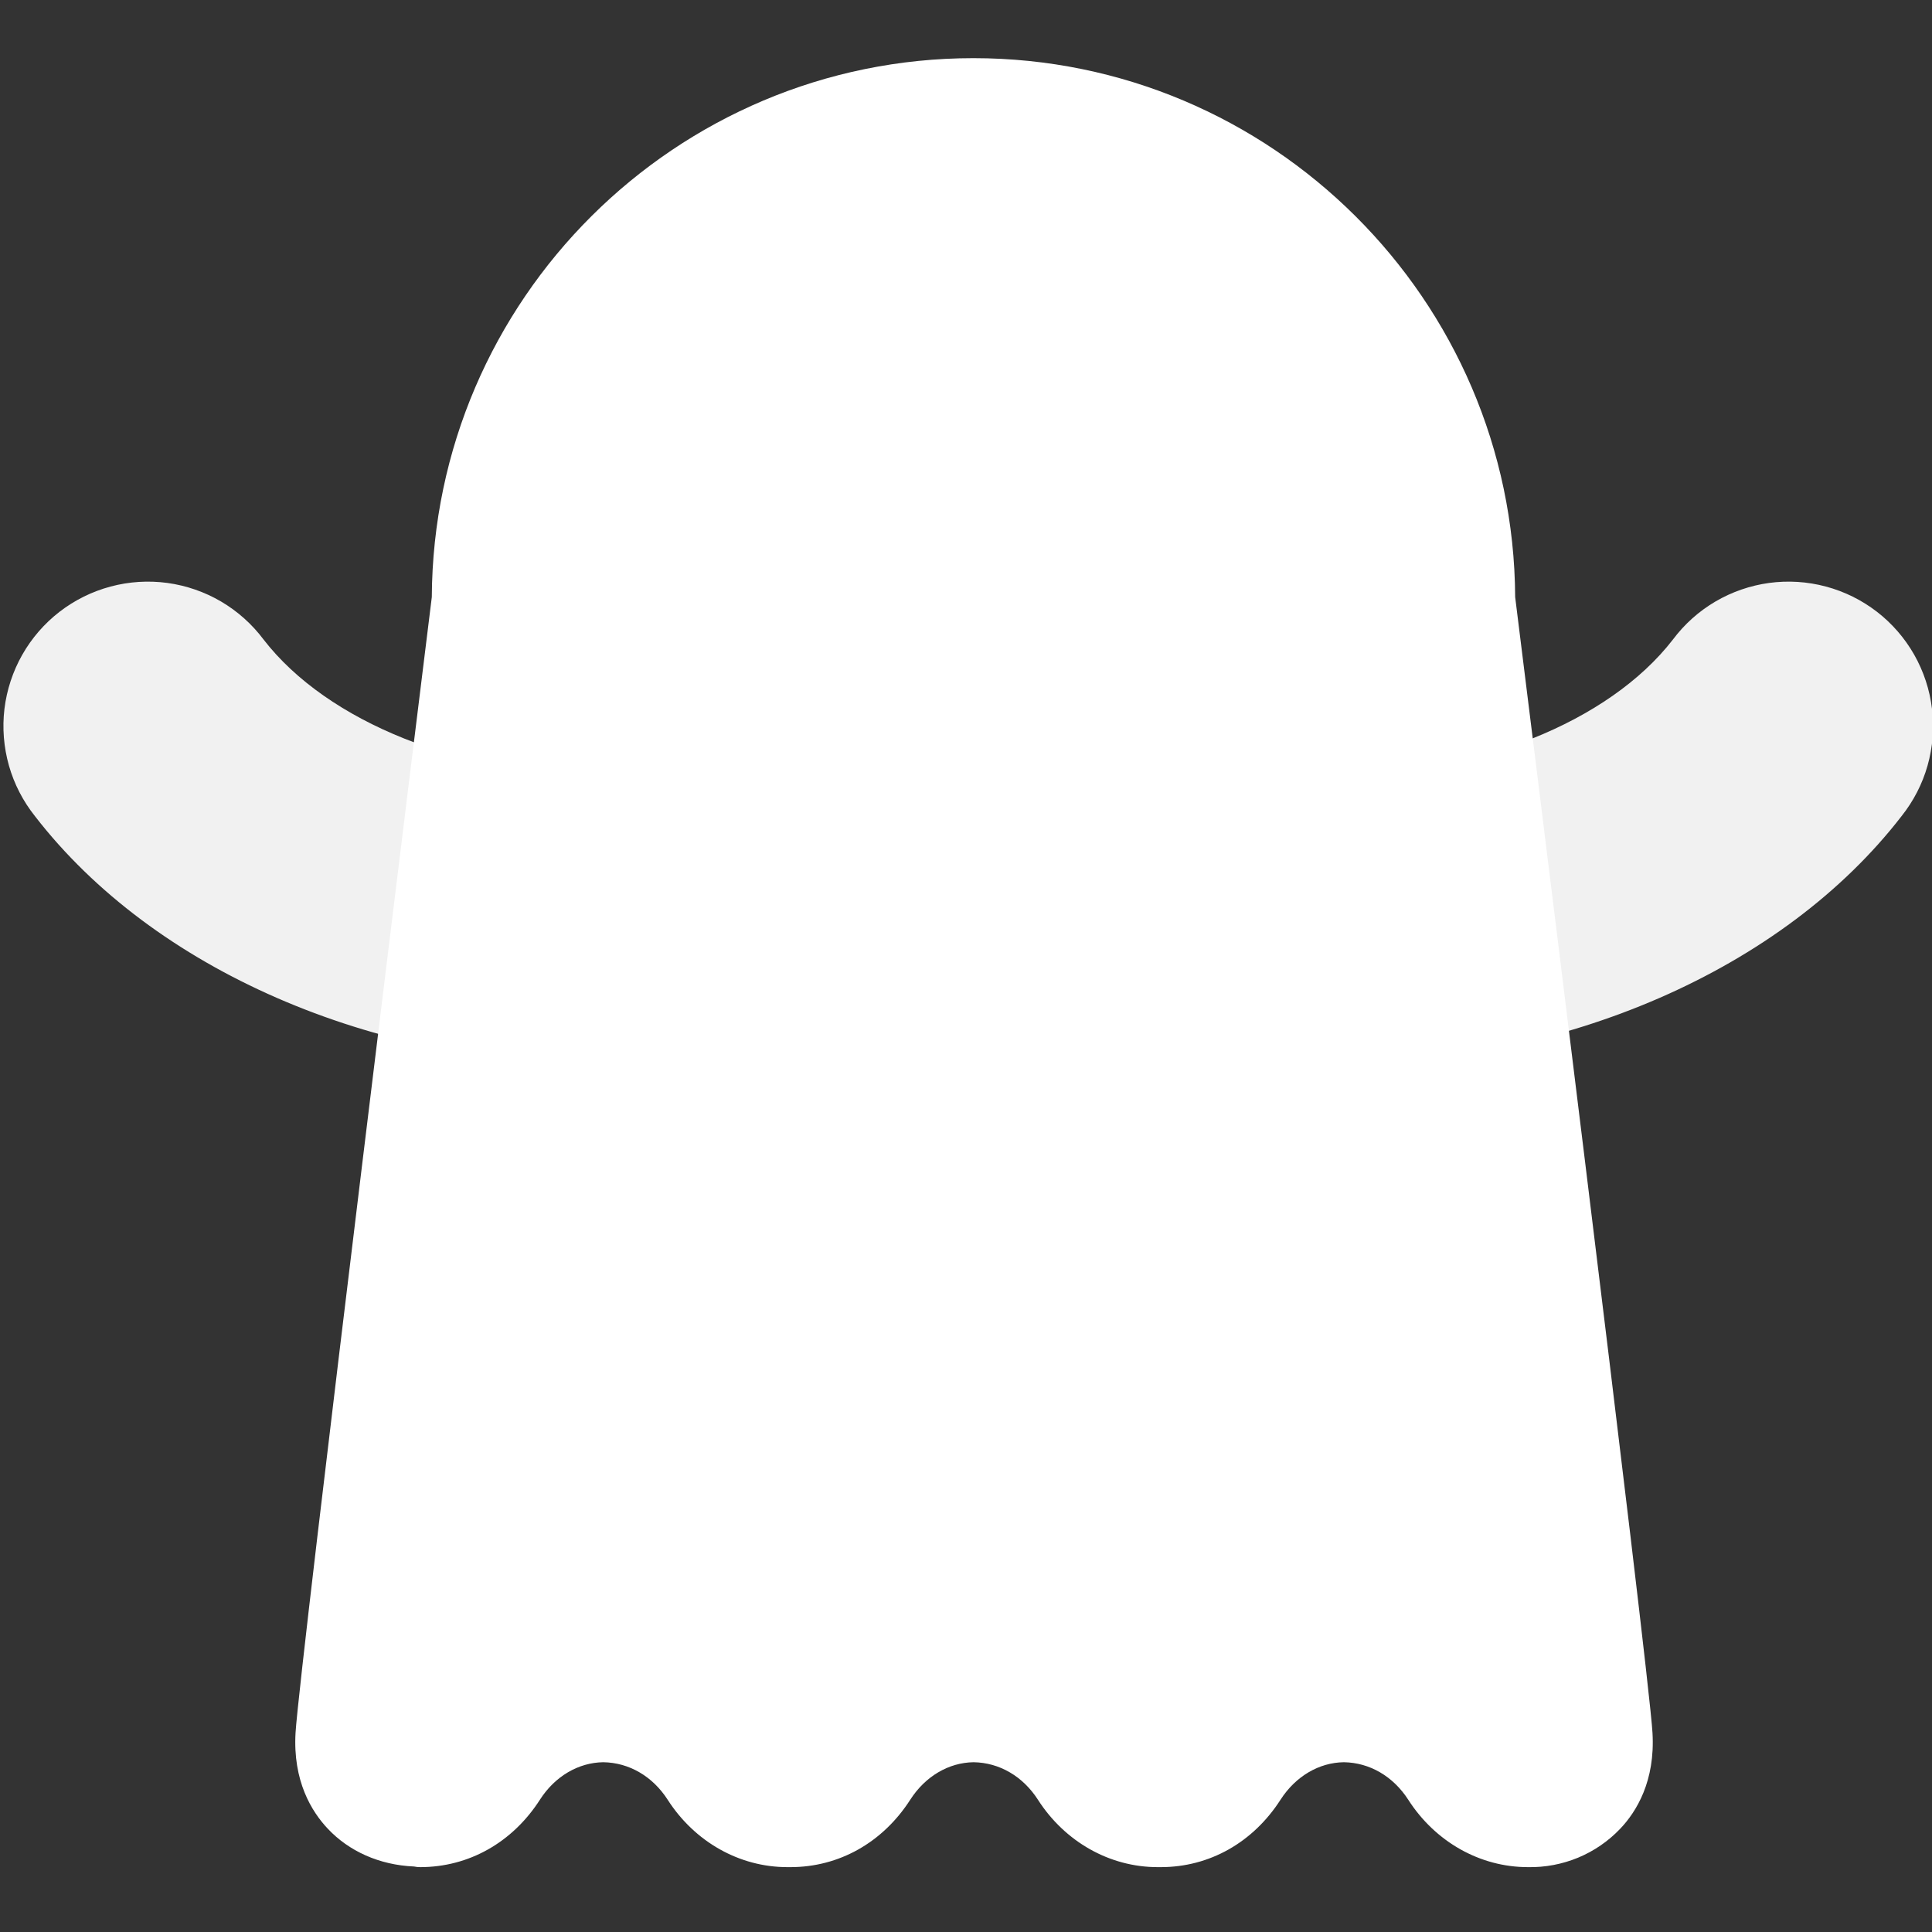 <svg width="40" height="40" viewBox="0 0 40 40" fill="none" xmlns="http://www.w3.org/2000/svg">
<rect x="0" y="0" width="40" height="40" fill="#333333" stroke="none"/>
<g clip-path="url(#clip0_28_7)">
<path d="M12.523 22.043C7.697 22.043 3.176 20.072 0.724 16.898C0.477 16.588 0.293 16.232 0.185 15.851C0.077 15.469 0.045 15.07 0.092 14.676C0.14 14.282 0.265 13.902 0.461 13.556C0.657 13.211 0.919 12.909 1.233 12.666C1.547 12.424 1.906 12.246 2.289 12.144C2.672 12.041 3.072 12.016 3.465 12.069C3.858 12.123 4.237 12.254 4.579 12.455C4.92 12.656 5.219 12.923 5.457 13.241C6.781 14.953 9.554 16.06 12.523 16.06C13.31 16.071 14.06 16.391 14.612 16.951C15.165 17.511 15.474 18.265 15.474 19.052C15.474 19.838 15.164 20.593 14.612 21.152C14.06 21.712 13.309 22.032 12.523 22.043ZM39.369 16.898C39.616 16.588 39.8 16.232 39.908 15.851C40.016 15.469 40.048 15.07 40 14.676C39.953 14.282 39.828 13.902 39.632 13.556C39.436 13.211 39.174 12.909 38.86 12.666C38.546 12.424 38.187 12.246 37.804 12.144C37.42 12.041 37.021 12.016 36.628 12.069C36.235 12.123 35.856 12.254 35.514 12.455C35.172 12.656 34.874 12.923 34.636 13.241C33.312 14.953 30.539 16.06 27.569 16.06C26.776 16.06 26.015 16.375 25.454 16.936C24.893 17.497 24.578 18.258 24.578 19.051C24.578 19.844 24.893 20.605 25.454 21.166C26.015 21.727 26.776 22.042 27.569 22.042C32.396 22.043 36.917 20.072 39.369 16.898Z" fill="#F1F1F1"/>
<path d="M33.544 37.863C33.298 38.121 33.002 38.324 32.673 38.461C32.344 38.597 31.99 38.664 31.634 38.657C30.642 38.657 29.716 38.134 29.156 37.261C28.843 36.776 28.357 36.493 27.823 36.485C27.309 36.492 26.825 36.775 26.512 37.261C25.942 38.148 25.039 38.657 24.033 38.657H23.968C22.976 38.657 22.049 38.134 21.489 37.261C21.177 36.776 20.691 36.493 20.157 36.485C19.643 36.492 19.158 36.775 18.846 37.261C18.276 38.148 17.371 38.657 16.366 38.657C16.344 38.656 16.323 38.656 16.302 38.657C15.309 38.657 14.383 38.134 13.823 37.261C13.511 36.776 13.024 36.493 12.49 36.485C11.976 36.492 11.491 36.775 11.18 37.259C10.61 38.148 9.704 38.657 8.699 38.657C8.657 38.657 8.614 38.653 8.573 38.644C7.849 38.613 7.222 38.324 6.788 37.863C6.451 37.507 6.061 36.873 6.119 35.876C6.196 34.542 8.802 13.477 8.94 12.363C8.972 6.205 13.988 1.204 20.154 1.204C26.32 1.204 31.337 6.204 31.37 12.362C31.507 13.465 34.137 34.54 34.213 35.876C34.272 36.873 33.882 37.508 33.544 37.863Z" fill="white"/>
</g>
<defs>
<clipPath id="clip0_28_7">
<rect width="40" height="40" fill="white"/>
</clipPath>
</defs>
</svg>
